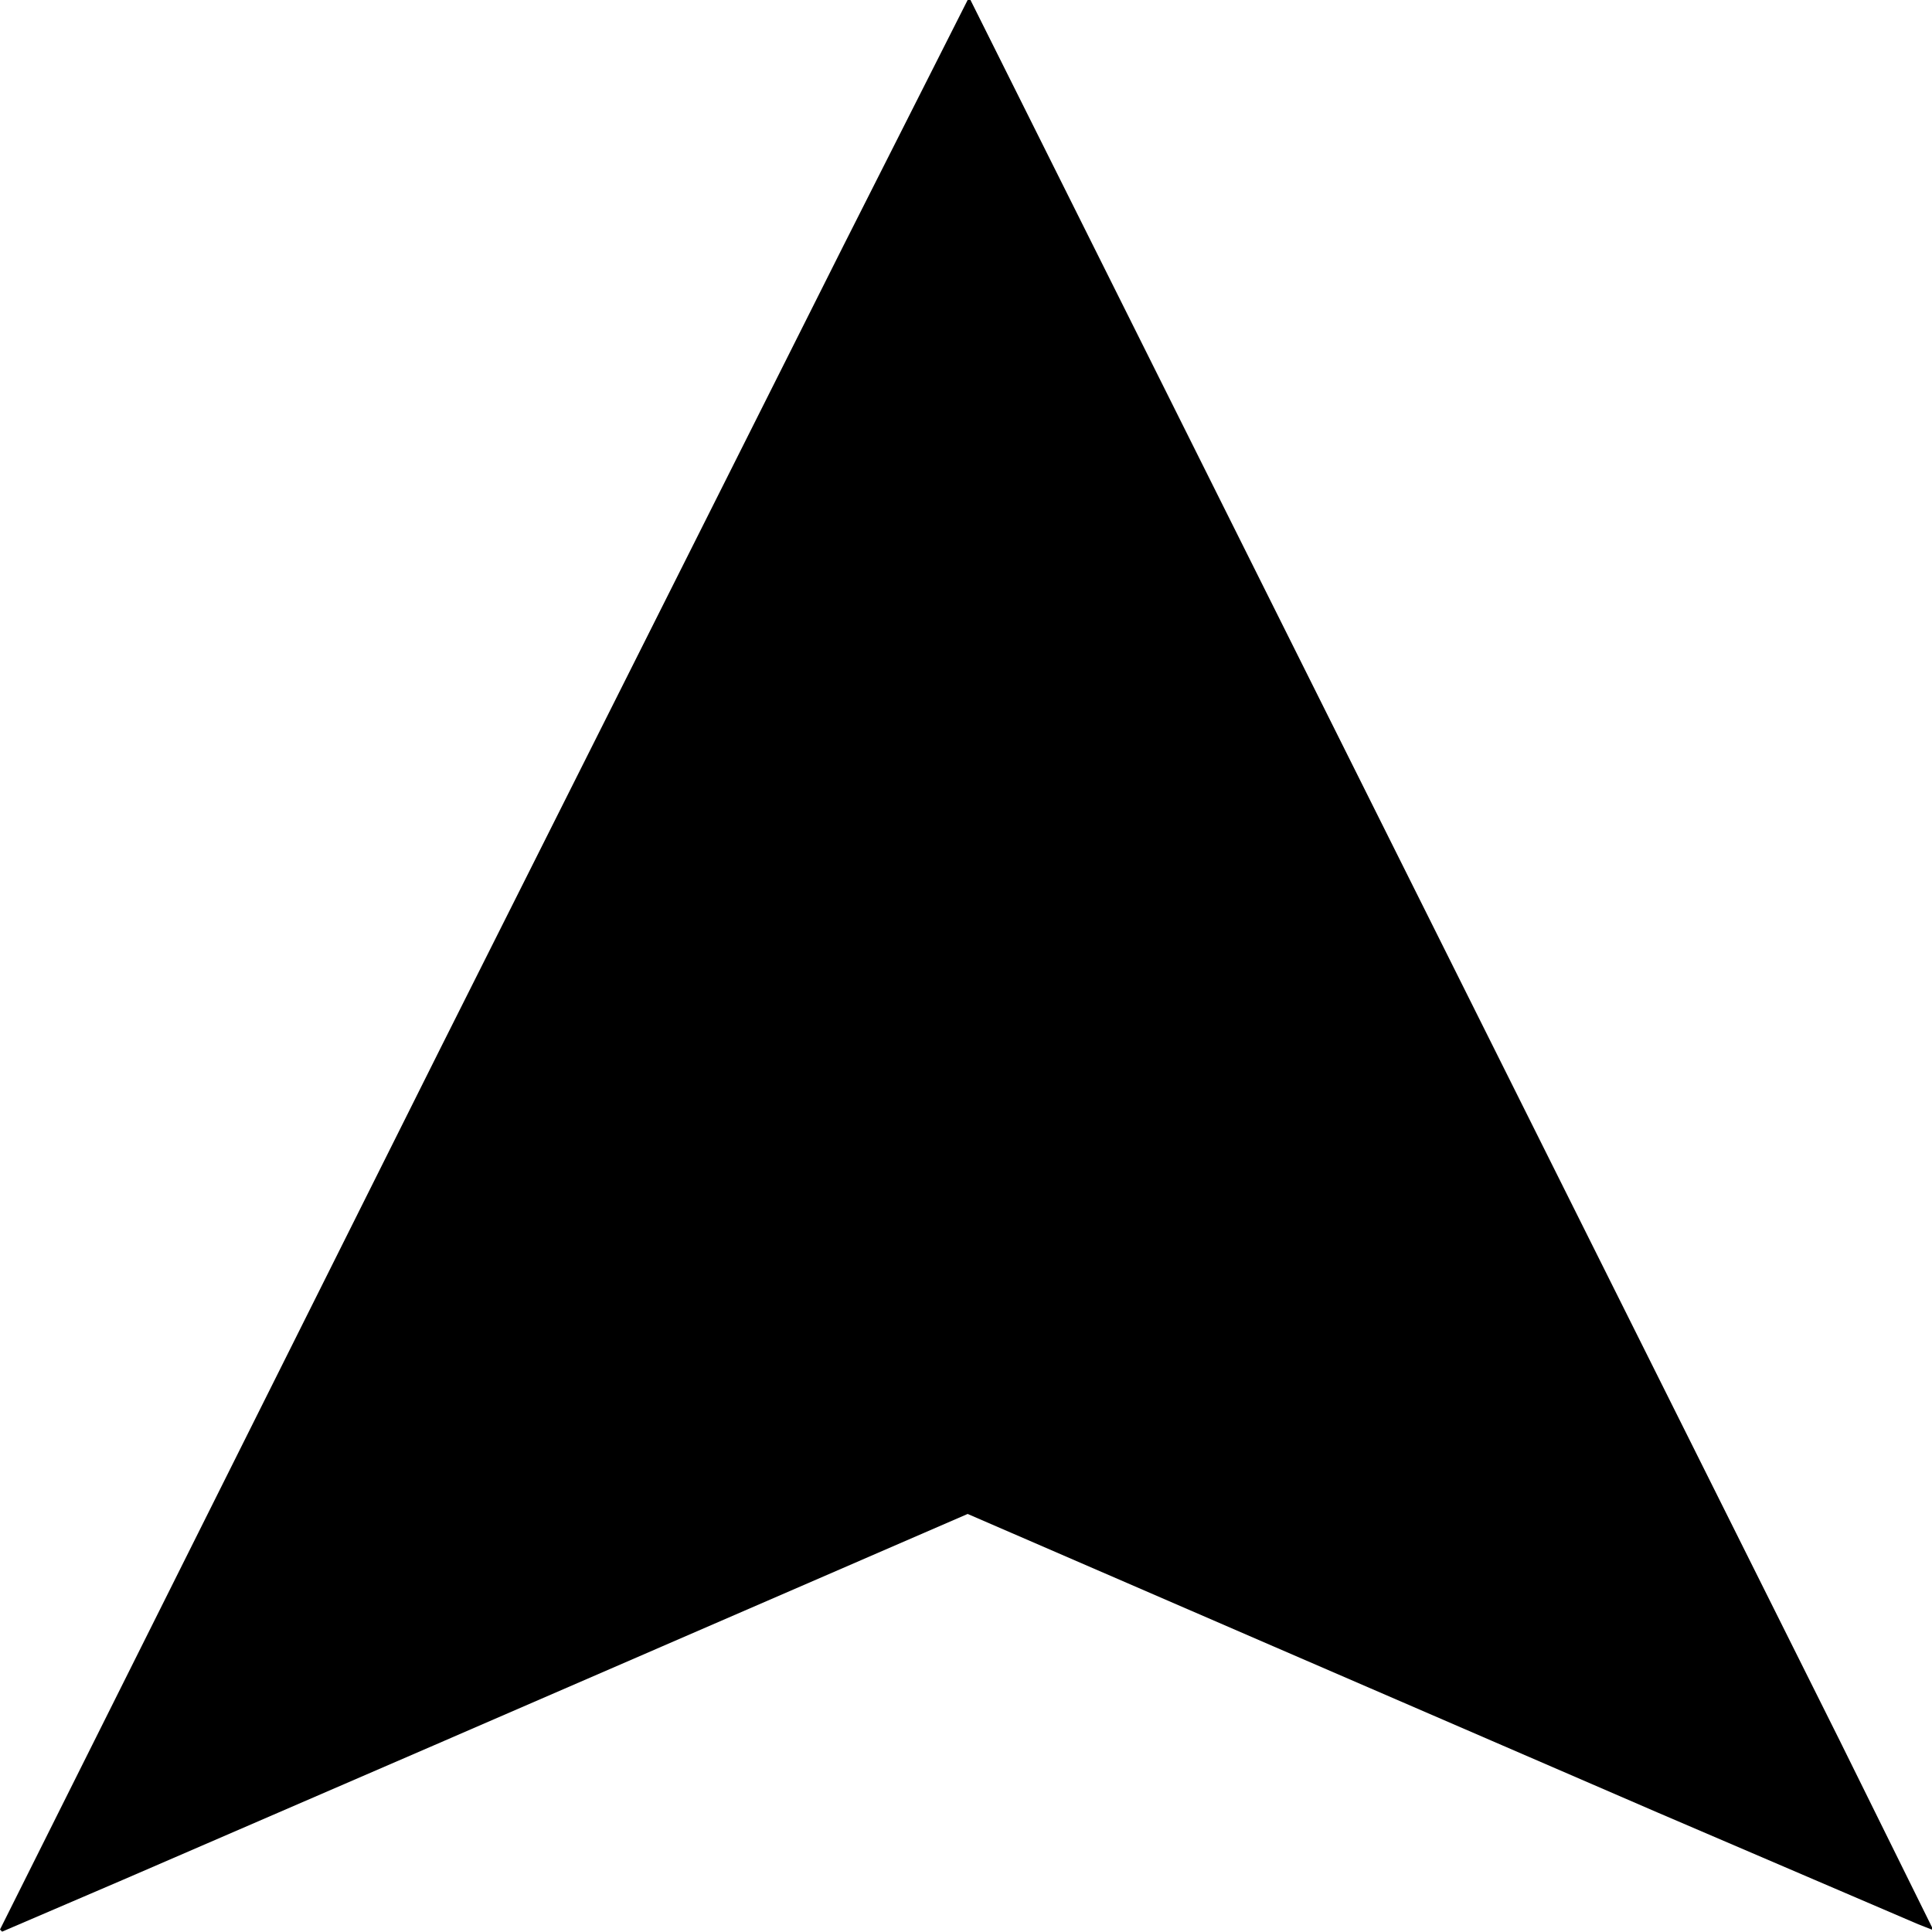 <?xml version="1.0" encoding="UTF-8" standalone="no"?>
<svg
   xmlns:dc="http://purl.org/dc/elements/1.1/"
   xmlns:cc="http://creativecommons.org/ns#"
   xmlns:rdf="http://www.w3.org/1999/02/22-rdf-syntax-ns#"
   xmlns:svg="http://www.w3.org/2000/svg"
   xmlns="http://www.w3.org/2000/svg"
   xmlns:sodipodi="http://sodipodi.sourceforge.net/DTD/sodipodi-0.dtd"
   xmlns:inkscape="http://www.inkscape.org/namespaces/inkscape"
   sodipodi:docname="arrow-up.svg"
   inkscape:version="1.0 (4035a4fb49, 2020-05-01)"
   id="svg8"
   version="1.1"
   viewBox="0 0 317.353 317.298"
   height="317.298mm"
   width="317.353mm">
  <defs
     id="defs2" />
  <sodipodi:namedview
     inkscape:window-maximized="0"
     inkscape:window-y="4"
     inkscape:window-x="755"
     inkscape:window-height="1040"
     inkscape:window-width="1375"
     showgrid="false"
     inkscape:document-rotation="0"
     inkscape:current-layer="layer1"
     inkscape:document-units="mm"
     inkscape:cy="505.94977"
     inkscape:cx="701.89046"
     inkscape:zoom="0.35"
     inkscape:pageshadow="2"
     inkscape:pageopacity="0.0"
     borderopacity="1.0"
     bordercolor="#666666"
     pagecolor="#ffffff"
     id="base" />
  <g
     transform="translate(79.875,-14.301)"
     id="layer1"
     inkscape:groupmode="layer"
     inkscape:label="Layer 1">
    <path
       id="path26"
       d="m 150.92,157.242 71.387,142.941 7.585,15.346 7.585,15.346 -0.004,0.196 -0.004,0.196 -1.124,-0.441 -1.124,-0.441 -21.431,-9.188 -21.431,-9.188 -31.485,-13.618 -31.485,-13.618 -25.157,-10.894 -25.157,-10.894 -43.9,19.029 -43.9,19.029 -25.532,11.043 -25.532,11.044 -9.869,4.233 -9.869,4.233 -0.174,-0.174 -0.174,-0.174 36.194,-72.419 36.194,-72.419 33.08,-65.881 33.08,-65.881 10.2,-20.174 10.2,-20.174 h 0.231 0.231 z"
       style="fill:#000000;stroke-width:0.265" />
  </g>
</svg>
